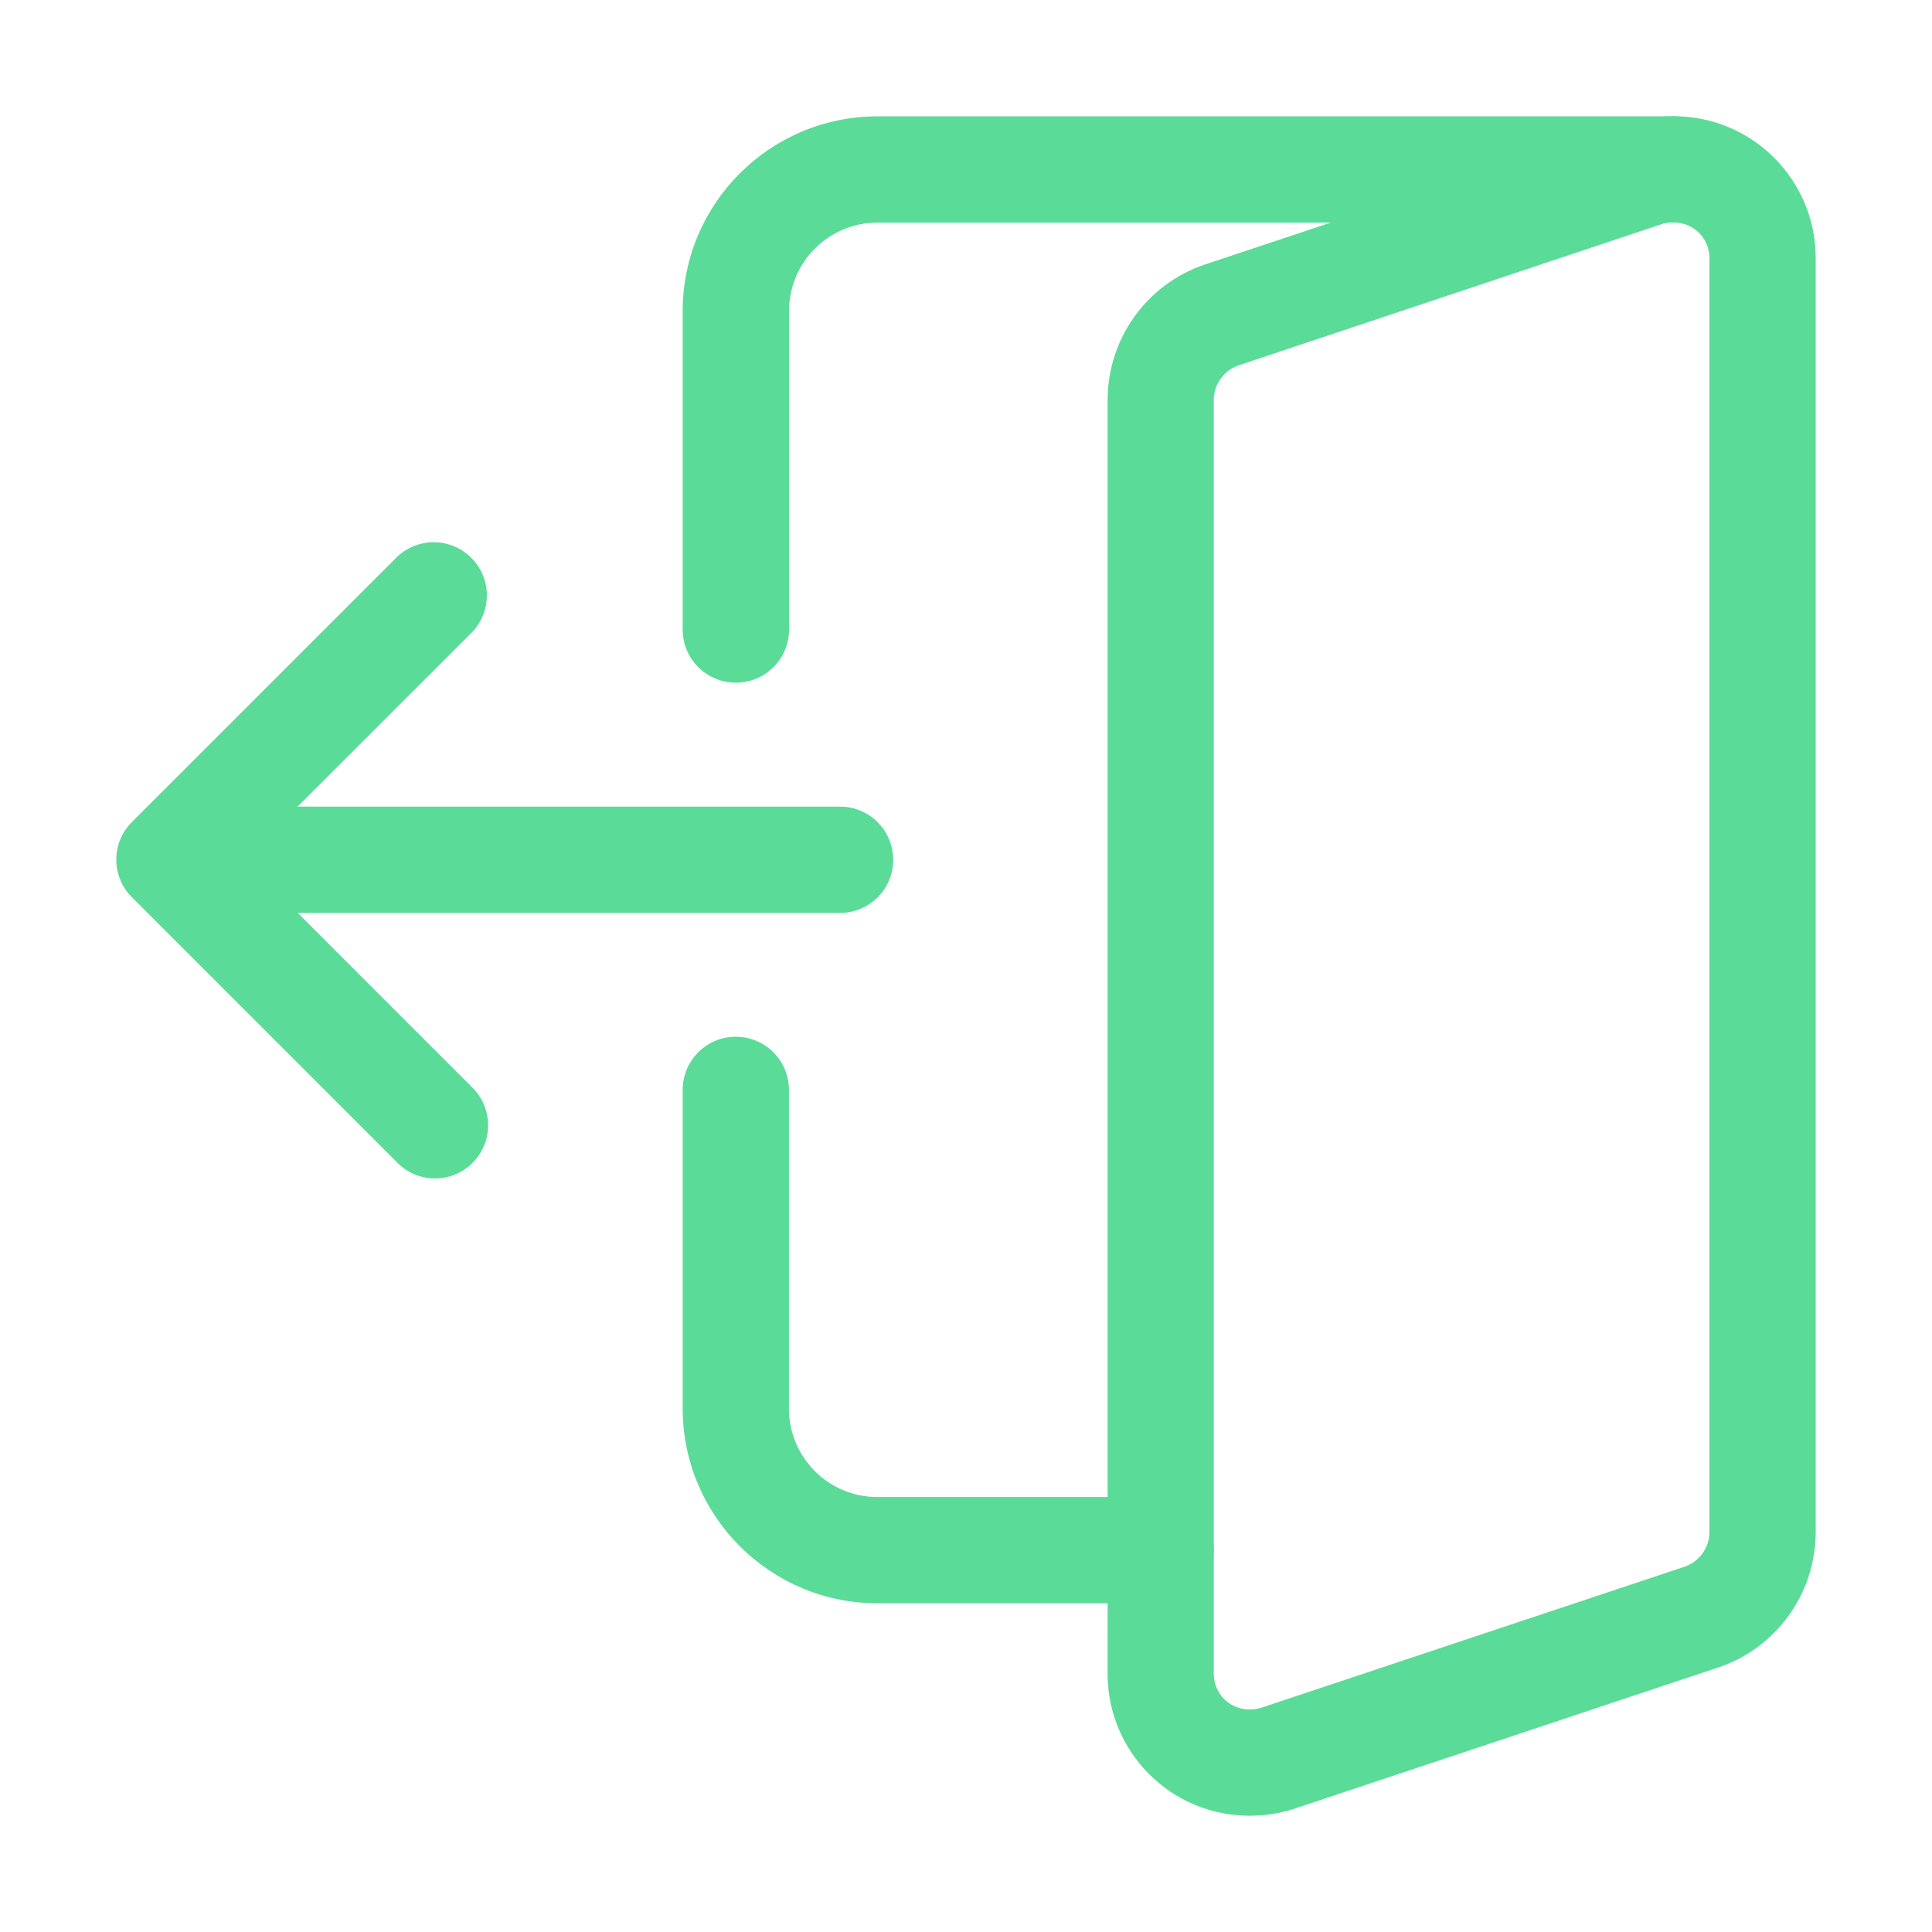 <?xml version="1.0" encoding="utf-8"?>
<!-- Generator: Adobe Illustrator 24.0.1, SVG Export Plug-In . SVG Version: 6.00 Build 0)  -->
<svg version="1.1" id="Layer_1" xmlns="http://www.w3.org/2000/svg" xmlns:xlink="http://www.w3.org/1999/xlink" x="0px" y="0px"
	 viewBox="0 0 200 200" style="enable-background:new 0 0 200 200;" xml:space="preserve">
<style type="text/css">
	.st0{fill:#5BDB98;}
</style>
<g id="logout" transform="translate(0 -0.008)">
	<path id="Path_461" class="st0" d="M12.25,89.22c-0.12-3.04,2.25-5.59,5.29-5.71h69.63c2.87,0.11,5.18,2.41,5.29,5.29
		c0.12,3.04-2.25,5.59-5.29,5.71H17.54C14.66,94.4,12.36,92.09,12.25,89.22z"/>
	<path id="Path_462" class="st0" d="M41.14,120.38L13.65,92.89c0,0,0,0,0,0c-2.15-2.15-2.15-5.63,0-7.78l27.48-27.48
		c2.12-1.99,5.41-1.99,7.53,0c2.22,2.08,2.33,5.56,0.25,7.78L25.31,89l23.61,23.61c1.03,1.03,1.61,2.42,1.61,3.88
		c0,3.04-2.46,5.51-5.49,5.51C43.57,122,42.16,121.42,41.14,120.38z"/>
	<path id="Path_463" class="st0" d="M114.66,173.31V41.37c0.02-6.3,4.02-11.9,9.98-13.95l44.13-14.7c1.47-0.46,3-0.68,4.53-0.68
		c8.09,0.01,14.65,6.57,14.66,14.66v131.94c-0.02,6.3-4.02,11.9-9.98,13.95l-44.12,14.7c-1.47,0.46-3,0.69-4.54,0.68
		C121.23,187.96,114.67,181.4,114.66,173.31z M173.3,23.02c-0.4-0.01-0.8,0.05-1.19,0.16l-43.92,14.66
		c-1.5,0.53-2.52,1.94-2.54,3.53v131.94c0.01,2.02,1.64,3.65,3.66,3.66c0.41,0.01,0.81-0.05,1.2-0.16l43.91-14.63
		c1.5-0.53,2.52-1.94,2.54-3.53V26.7c-0.01-2.02-1.64-3.65-3.66-3.66V23.02z"/>
	<path id="Path_464" class="st0" d="M76.18,70.68c-3.04,0-5.51-2.46-5.51-5.49V32.21c0.01-11.13,9.03-20.15,20.16-20.16h82.47
		c3.04,0,5.5,2.46,5.5,5.5s-2.46,5.5-5.5,5.5H90.84c-5.06,0-9.16,4.1-9.16,9.16v32.99C81.67,68.22,79.22,70.68,76.18,70.68
		L76.18,70.68z"/>
	<path id="Path_465" class="st0" d="M70.67,145.82v-32.99c0-3.04,2.46-5.5,5.5-5.5c3.04,0,5.5,2.46,5.5,5.5v32.99
		c0,5.06,4.1,9.16,9.16,9.16h29.32c3.04,0,5.5,2.46,5.5,5.5c0,3.04-2.46,5.5-5.5,5.5H90.84C79.71,165.98,70.68,156.95,70.67,145.82z
		"/>
</g>
</svg>
